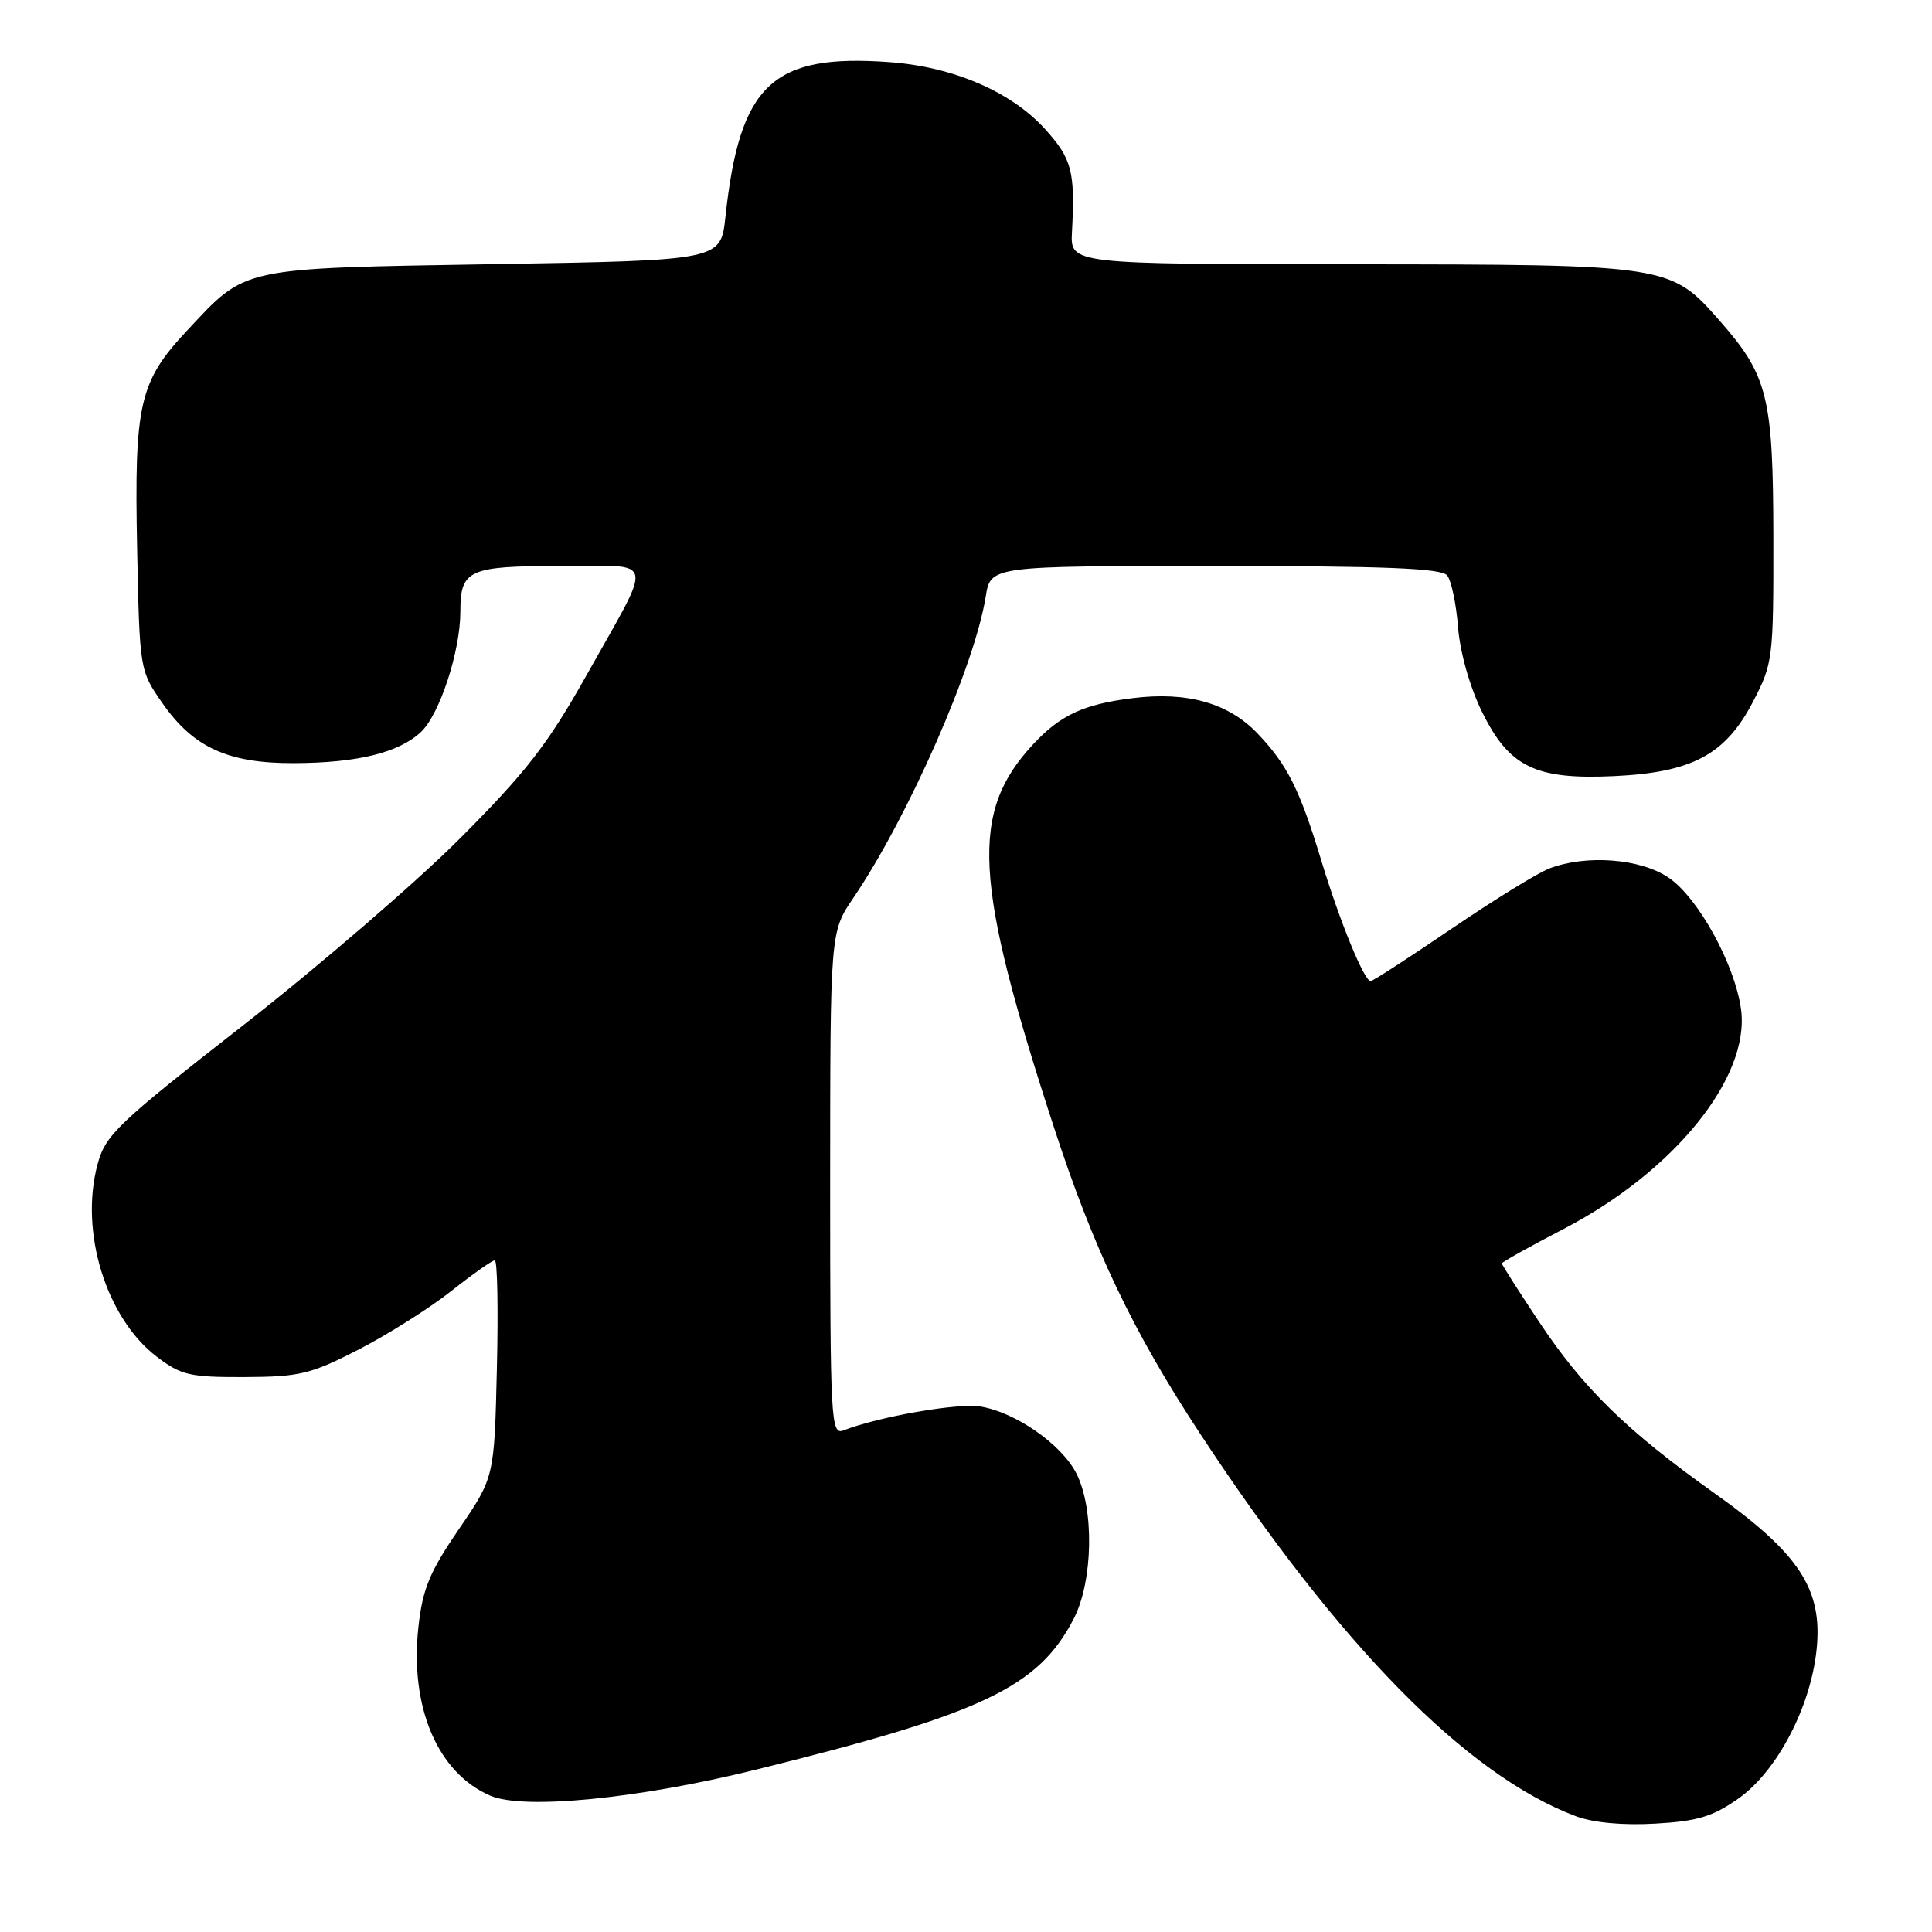 <?xml version="1.0" encoding="UTF-8" standalone="no"?>
<!DOCTYPE svg PUBLIC "-//W3C//DTD SVG 1.1//EN" "http://www.w3.org/Graphics/SVG/1.1/DTD/svg11.dtd" >
<svg xmlns="http://www.w3.org/2000/svg" xmlns:xlink="http://www.w3.org/1999/xlink" version="1.1" viewBox="0 0 256 256">
 <g >
 <path fill="currentColor"
d=" M 230.33 238.33 C 235.45 234.74 239.92 226.22 240.71 218.56 C 241.53 210.61 238.44 205.87 227.25 197.91 C 215.55 189.59 209.79 183.97 203.91 175.11 C 201.21 171.05 199.00 167.58 199.00 167.41 C 199.00 167.24 202.68 165.18 207.19 162.84 C 221.84 155.22 231.90 142.77 230.70 133.76 C 229.89 127.80 225.02 118.93 221.08 116.28 C 217.35 113.76 210.21 113.21 205.32 115.07 C 203.78 115.65 197.94 119.25 192.33 123.07 C 186.73 126.88 181.91 130.00 181.62 130.00 C 180.76 130.00 177.51 122.06 175.07 114.00 C 172.22 104.61 170.59 101.36 166.67 97.23 C 162.81 93.16 157.33 91.60 150.06 92.51 C 143.56 93.32 140.49 94.75 136.86 98.66 C 128.51 107.66 129.01 116.75 139.63 149.31 C 144.92 165.53 150.11 176.43 159.04 190.00 C 177.47 218.05 194.40 235.27 208.84 240.67 C 211.12 241.52 215.07 241.89 219.34 241.64 C 224.90 241.33 226.95 240.71 230.33 238.33 Z  M 100.00 234.53 C 130.24 227.06 137.56 223.59 142.27 214.50 C 144.85 209.51 145.02 199.87 142.60 195.19 C 140.60 191.33 134.53 187.12 129.89 186.37 C 126.88 185.89 116.51 187.70 111.75 189.54 C 110.10 190.17 110.00 188.22 110.00 156.86 C 110.01 123.50 110.01 123.50 113.06 119.00 C 120.35 108.25 129.14 88.26 130.61 79.06 C 131.26 75.00 131.26 75.00 161.01 75.00 C 183.61 75.00 191.00 75.30 191.76 76.25 C 192.31 76.94 192.96 80.03 193.20 83.13 C 193.46 86.42 194.76 91.04 196.35 94.27 C 199.95 101.63 203.42 103.33 213.86 102.84 C 224.20 102.36 228.61 100.01 232.25 93.04 C 234.93 87.90 235.00 87.36 234.98 71.14 C 234.95 52.60 234.25 49.77 227.89 42.53 C 221.34 35.07 221.18 35.05 179.16 35.02 C 141.82 35.00 141.82 35.00 142.04 30.75 C 142.47 22.70 142.04 21.05 138.49 17.12 C 134.01 12.16 126.31 8.84 117.84 8.23 C 102.31 7.10 98.01 11.17 96.12 28.76 C 95.50 34.50 95.50 34.50 65.50 35.00 C 31.59 35.57 32.71 35.32 24.80 43.79 C 18.45 50.57 17.78 53.49 18.17 72.67 C 18.50 88.80 18.51 88.85 21.52 93.17 C 25.62 99.05 30.21 101.15 38.94 101.12 C 47.32 101.09 52.82 99.75 55.76 97.01 C 58.25 94.69 61.00 86.31 61.00 81.02 C 61.00 75.49 62.09 75.00 74.31 75.00 C 87.07 75.00 86.70 73.45 77.70 89.50 C 72.58 98.62 69.72 102.30 61.01 111.04 C 55.23 116.84 42.30 127.98 32.28 135.81 C 15.55 148.88 13.98 150.37 12.93 154.26 C 10.52 163.19 14.05 174.65 20.78 179.78 C 24.00 182.23 25.15 182.50 32.43 182.47 C 39.71 182.44 41.19 182.08 47.55 178.81 C 51.42 176.81 56.92 173.34 59.77 171.09 C 62.61 168.84 65.22 167.00 65.56 167.00 C 65.91 167.00 66.03 173.47 65.84 181.38 C 65.50 195.75 65.50 195.75 60.80 202.63 C 56.91 208.31 55.99 210.56 55.44 215.61 C 54.28 226.25 58.01 234.96 65.00 237.95 C 69.41 239.83 84.51 238.35 100.00 234.53 Z "/>
</g>
</svg>